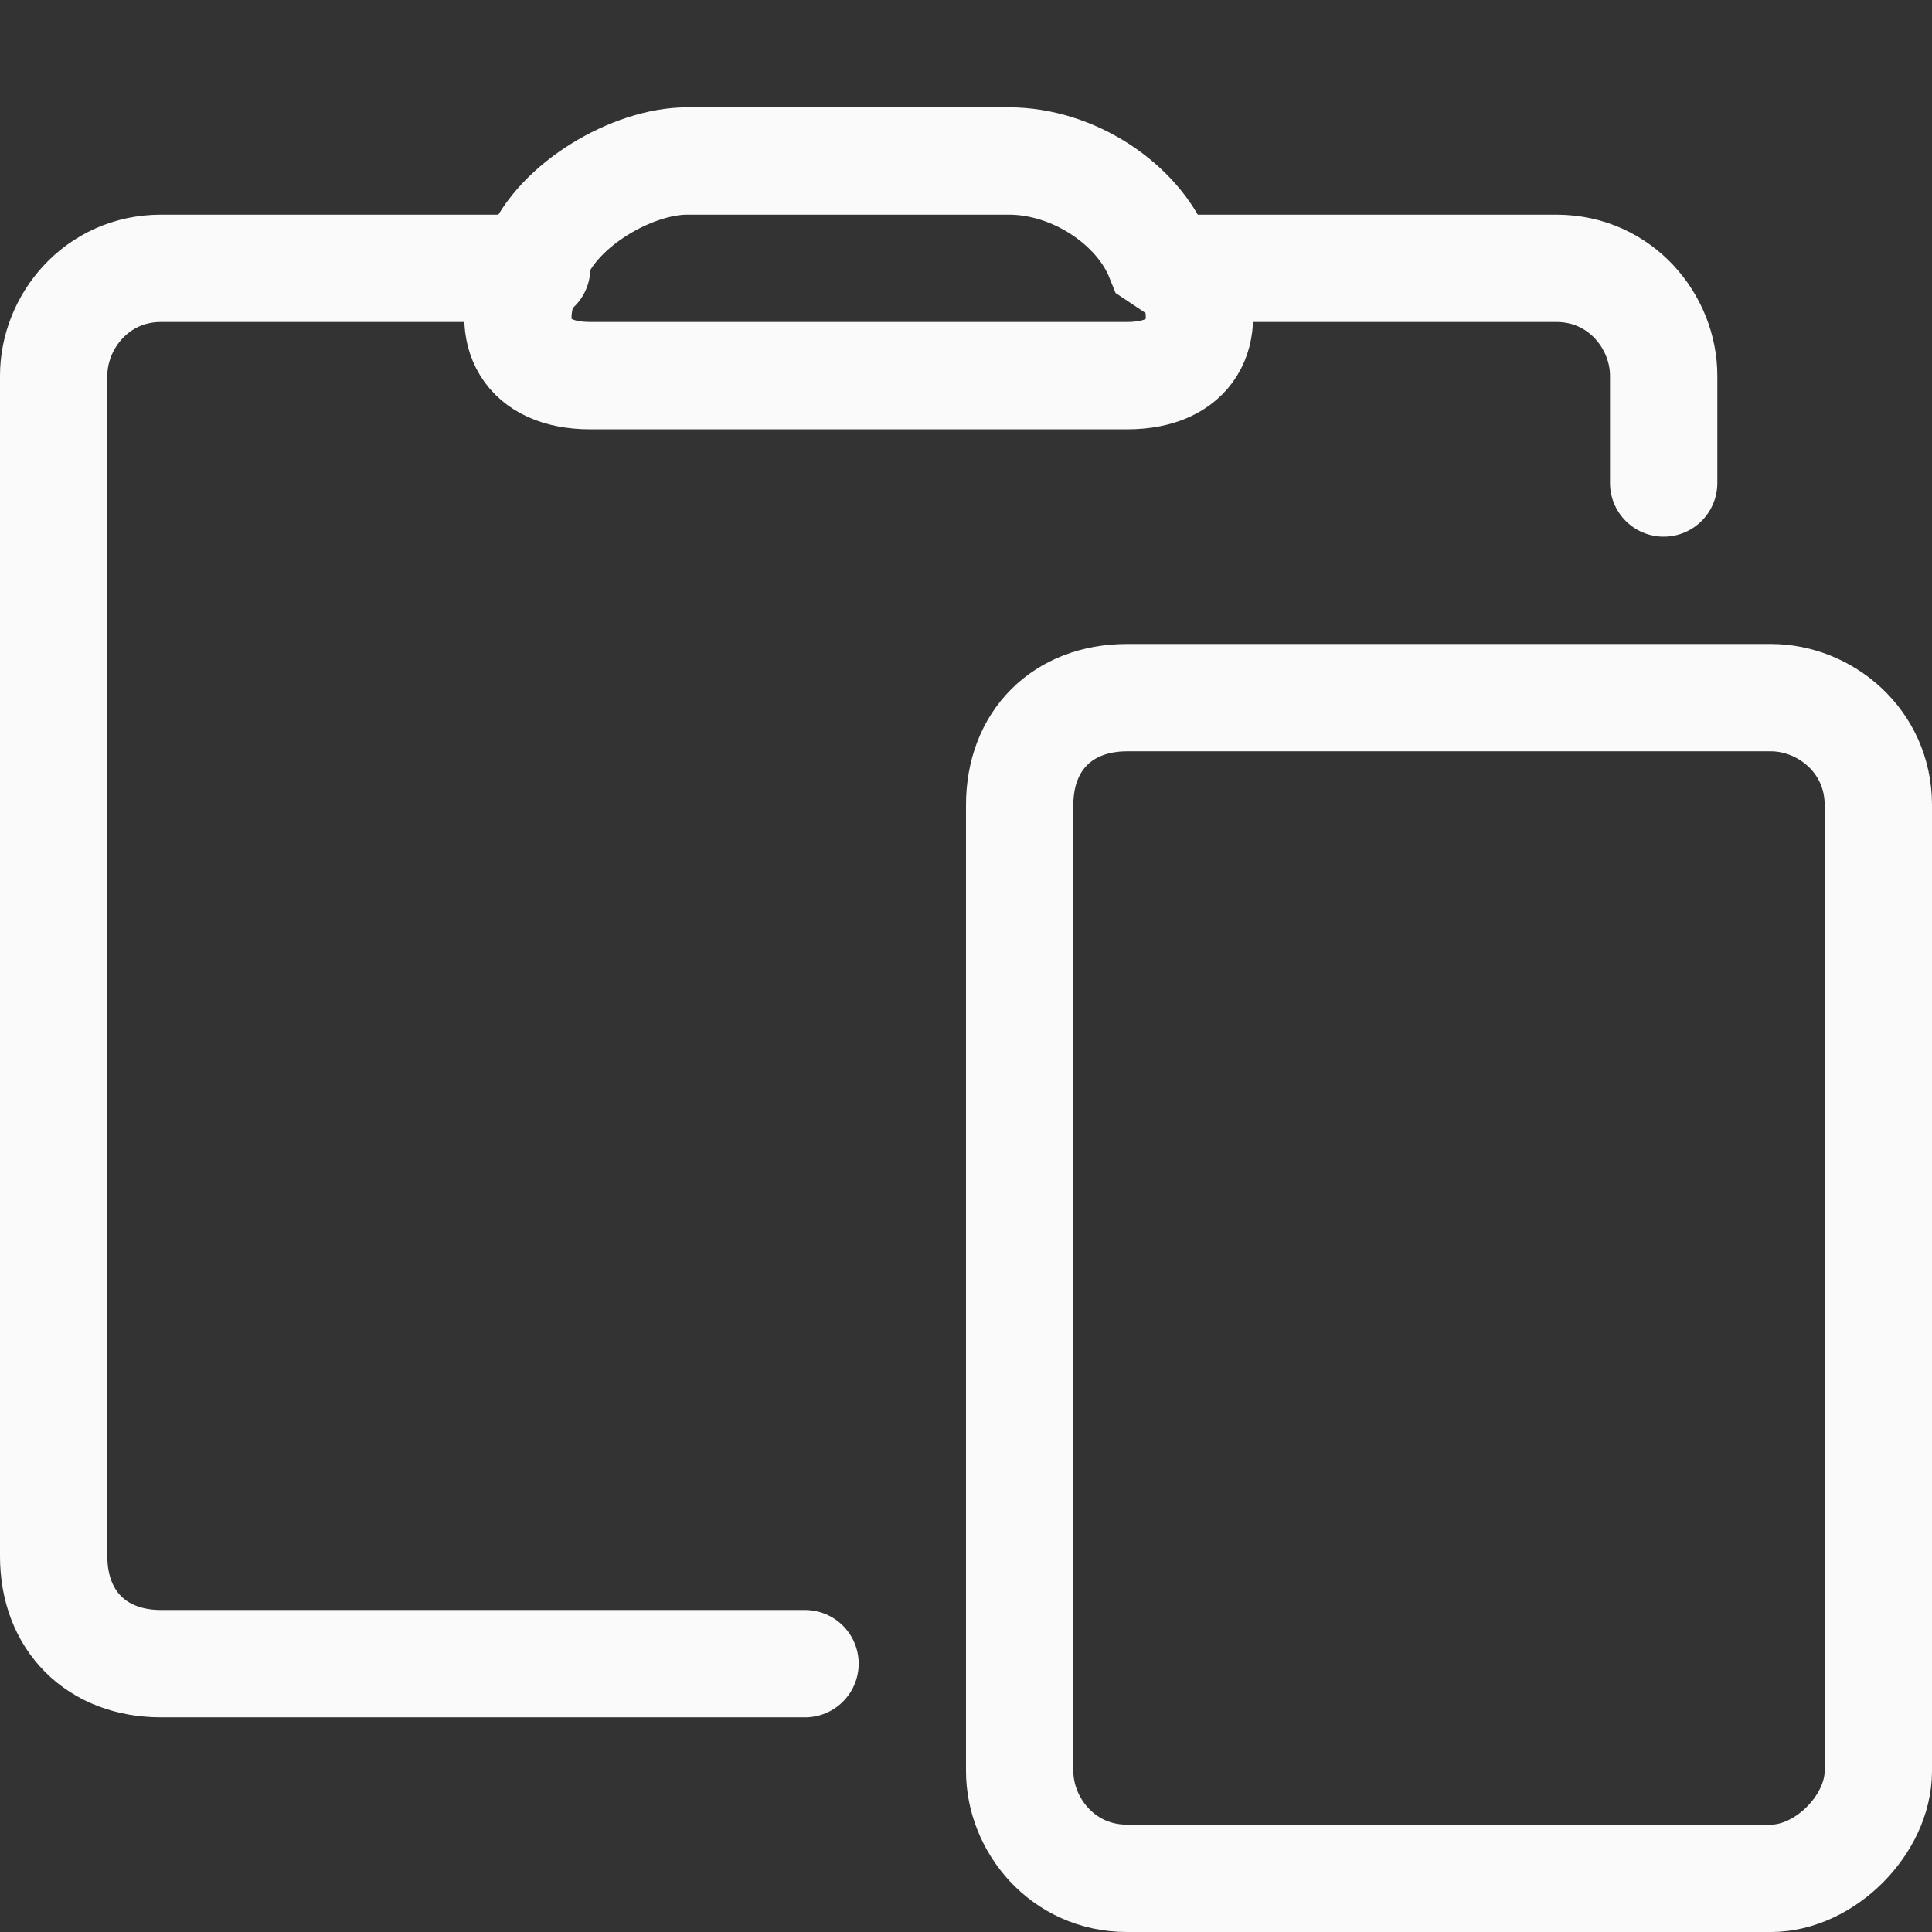 <?xml version="1.0" encoding="UTF-8" standalone="no"?>
<svg
   xmlns:dc="http://purl.org/dc/elements/1.1/"
   xmlns:cc="http://creativecommons.org/ns#"
   xmlns:rdf="http://www.w3.org/1999/02/22-rdf-syntax-ns#"
   xmlns:svg="http://www.w3.org/2000/svg"
   xmlns="http://www.w3.org/2000/svg"
   xml:space="preserve"
   style="enable-background:new 0 0 18 18;"
   viewBox="0 0 18 18"
   y="0px"
   x="0px"
   id="Layer_1"
   version="1.1"><rect x="0" y="0" width="18" height="18" fill="#333333" stroke="none"/><defs
   id="defs4013" />
<style
   id="style3992"
   type="text/css">
	.st0{fill:none;stroke:#FAFAFA;stroke-linecap:round;}
</style>
<g
   id="g3996">
	<path
   id="path3994"
   d="M17.5,16.5c0,0.5-0.5,1-1,1h-6c-0.6,0-1-0.5-1-1v-9c0-0.6,0.4-1,1-1h6c0.5,0,1,0.4,1,1V16.5z"
   class="st0" />
</g>
<g
   id="g4000">
	<path
   id="path3998"
   d="M7.5,15.5h-6c-0.6,0-1-0.4-1-1v-11c0-0.5,0.4-1,1-1H5"
   class="st0" />
</g>
<g
   id="g4004">
	<path
   id="path4002"
   d="M11,2.5h3.5c0.6,0,1,0.5,1,1s0,1,0,1"
   class="st0" />
</g>
<g
   id="g4008">
	<path
   id="path4006"
   d="M11.1,2.6c0.2,0.5,0,0.9-0.6,0.9h-5c-0.6,0-0.8-0.4-0.6-0.9L5,2.4c0.2-0.5,0.9-0.9,1.4-0.9h3   c0.6,0,1.2,0.4,1.4,0.9L11.1,2.6z"
   class="st0" />
</g>
</svg>